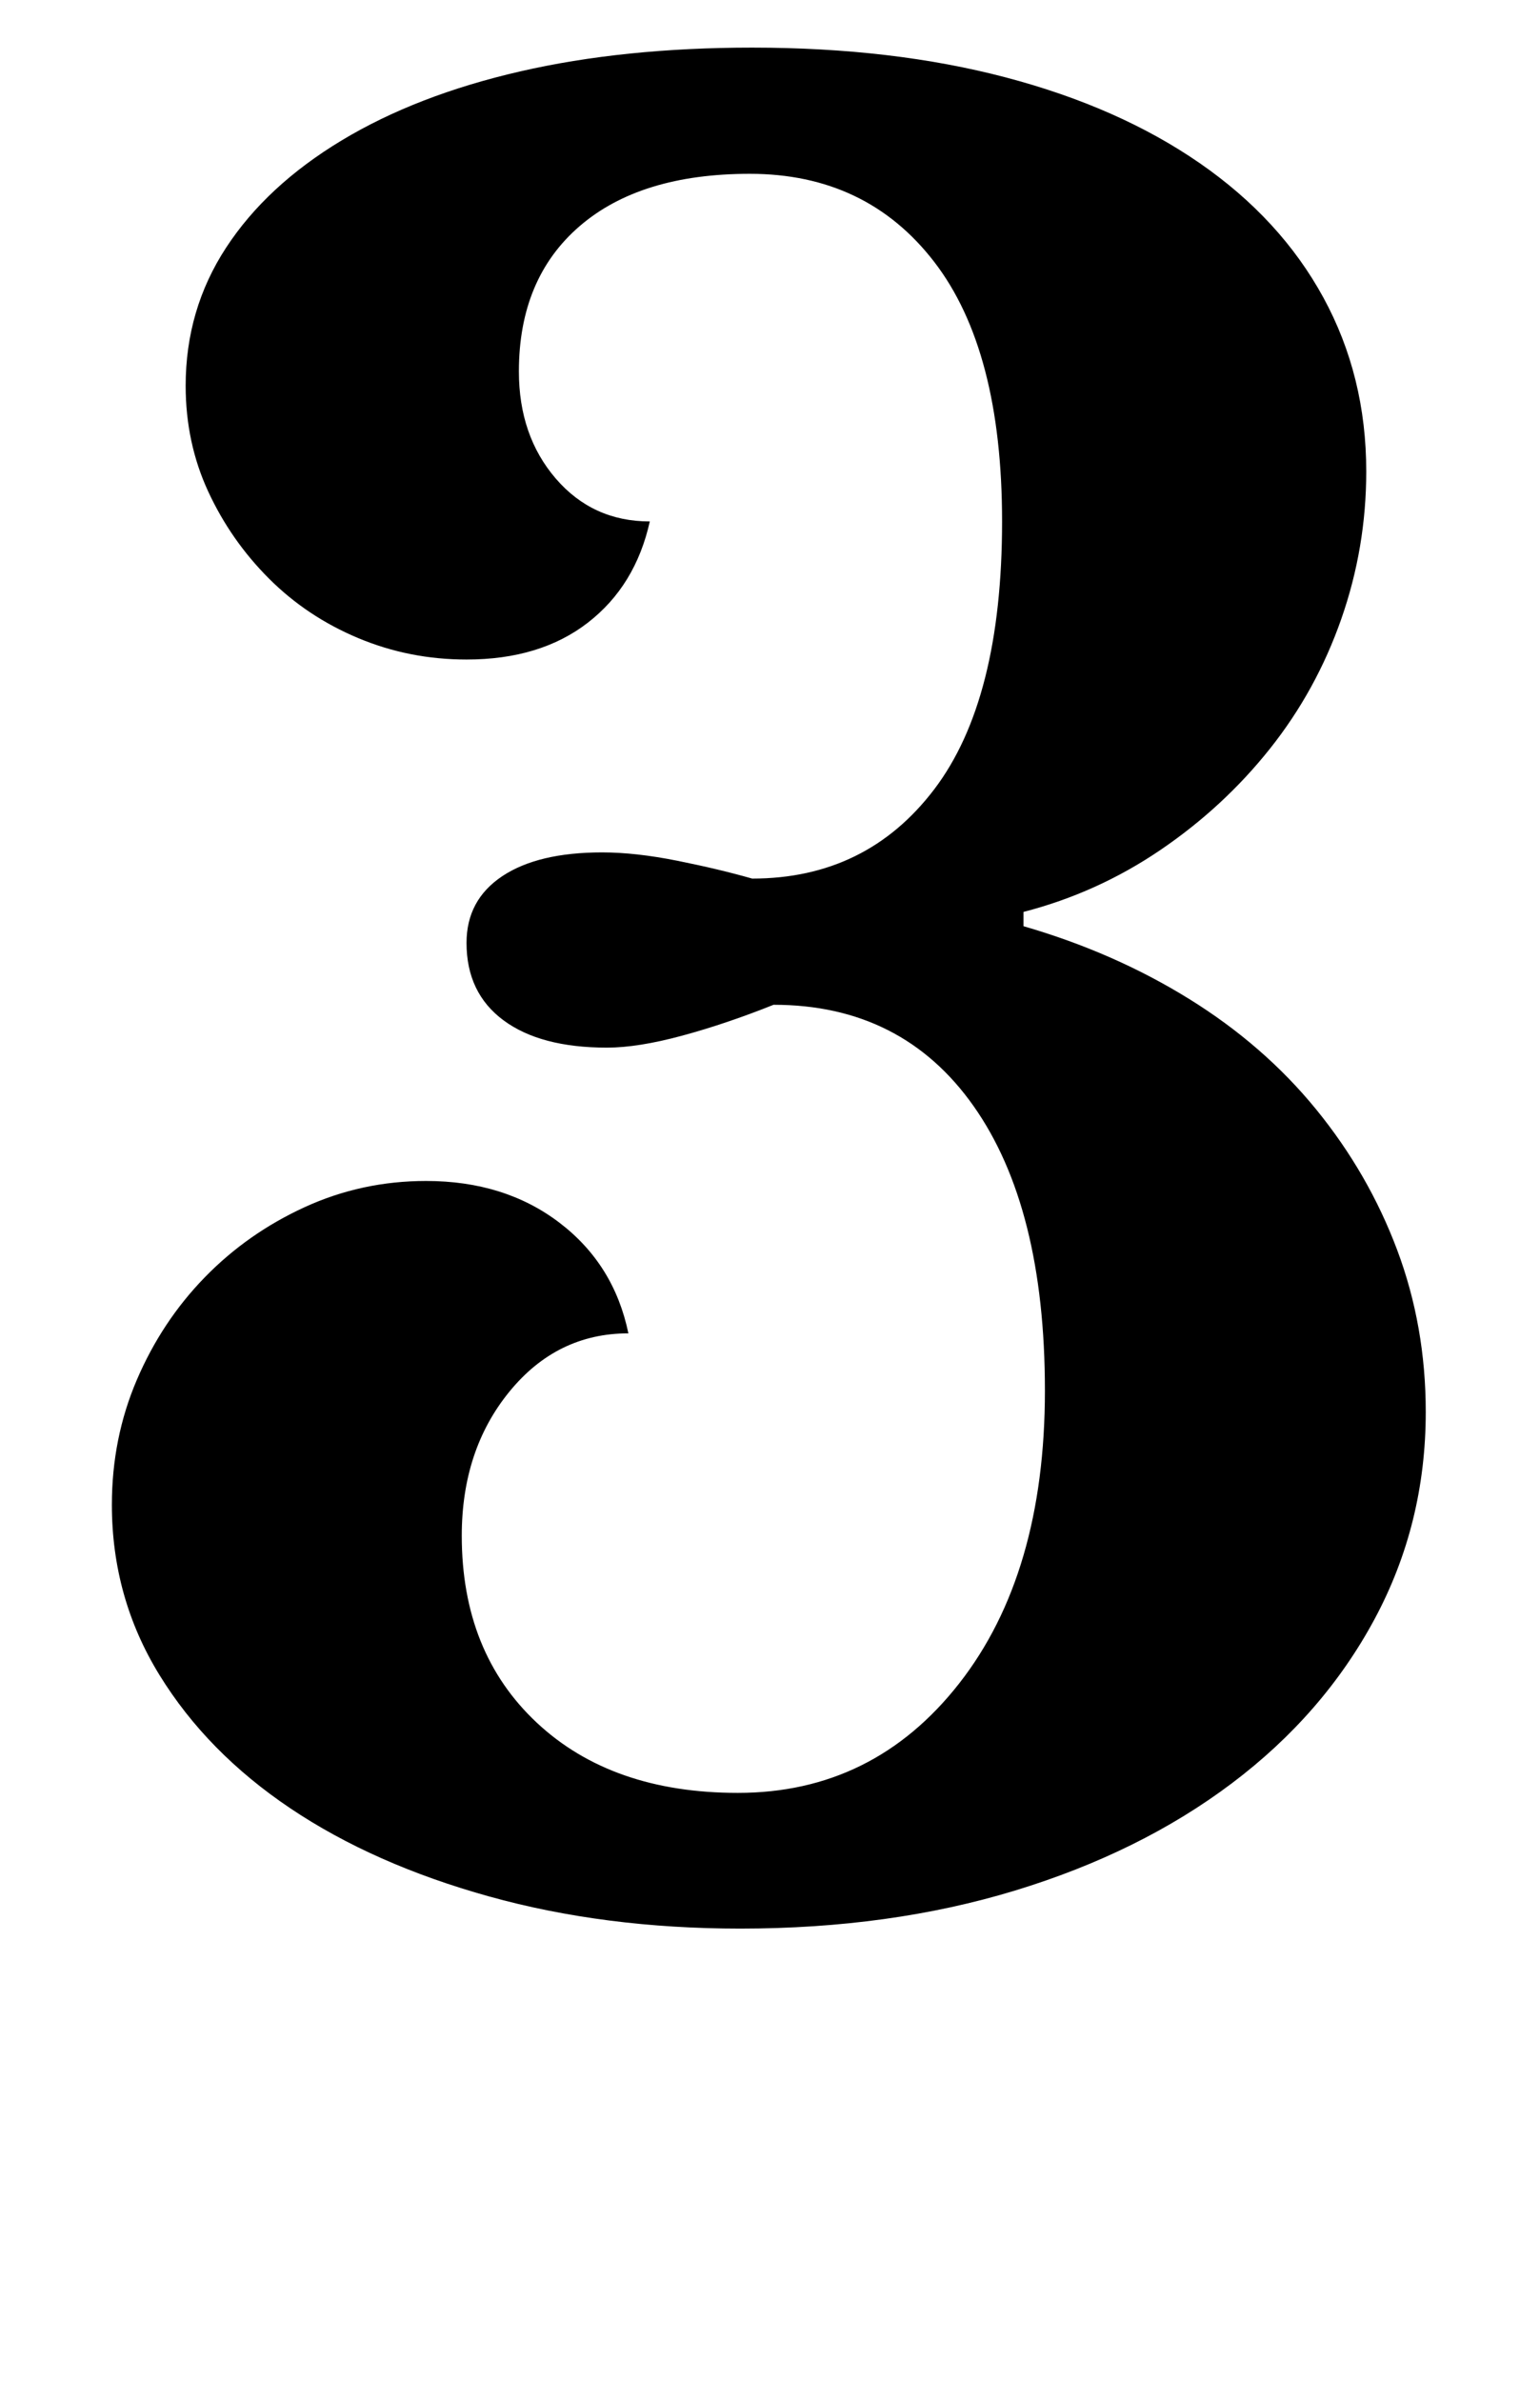 <?xml version="1.0" standalone="no"?>
<!DOCTYPE svg PUBLIC "-//W3C//DTD SVG 1.1//EN" "http://www.w3.org/Graphics/SVG/1.1/DTD/svg11.dtd" >
<svg xmlns="http://www.w3.org/2000/svg" xmlns:xlink="http://www.w3.org/1999/xlink" version="1.1" viewBox="-10 0 647 1000">
  <g transform="matrix(1 0 0 -1 0 800)">
   <path fill="currentColor"
d="M429 216q0 77 -30 119.5t-84 42.5q-20 -8 -38.5 -13t-31.5 -5q-28 0 -43.5 11.5t-15.5 32.5q0 18 15 28t42 10q14 0 31.5 -3.5t31.5 -7.5q48 0 76.5 37.5t28.5 112.5q0 72 -28.5 109t-77.5 37q-46 0 -71.5 -22t-25.5 -61q0 -27 15.5 -45t39.5 -18q-6 -27 -26 -42.5
t-51 -15.5q-24 0 -45.5 9t-37.5 25t-25.5 36.5t-9.5 44.5q0 32 17 58t48.5 45t75 29t97.5 10q59 0 106.5 -12.5t81.5 -36t52 -56.5t18 -73q0 -32 -10.5 -62t-30 -54.5t-46 -42.5t-57.5 -26v-6q38 -11 69.5 -30.5t53.5 -46.5t34 -59t12 -68q0 -47 -21.5 -87t-60 -69t-91 -45
t-115.5 -16q-57 0 -105.5 13.5t-83.5 37t-55 56t-20 71.5q0 28 10.5 52.5t28.5 43t42 29.5t51 11q33 0 56 -17.5t29 -46.5q-30 0 -50 -24.5t-20 -60.5q0 -49 31.5 -78.5t84.5 -29.5q57 0 93 46t36 123z" />
  </g>

</svg>

